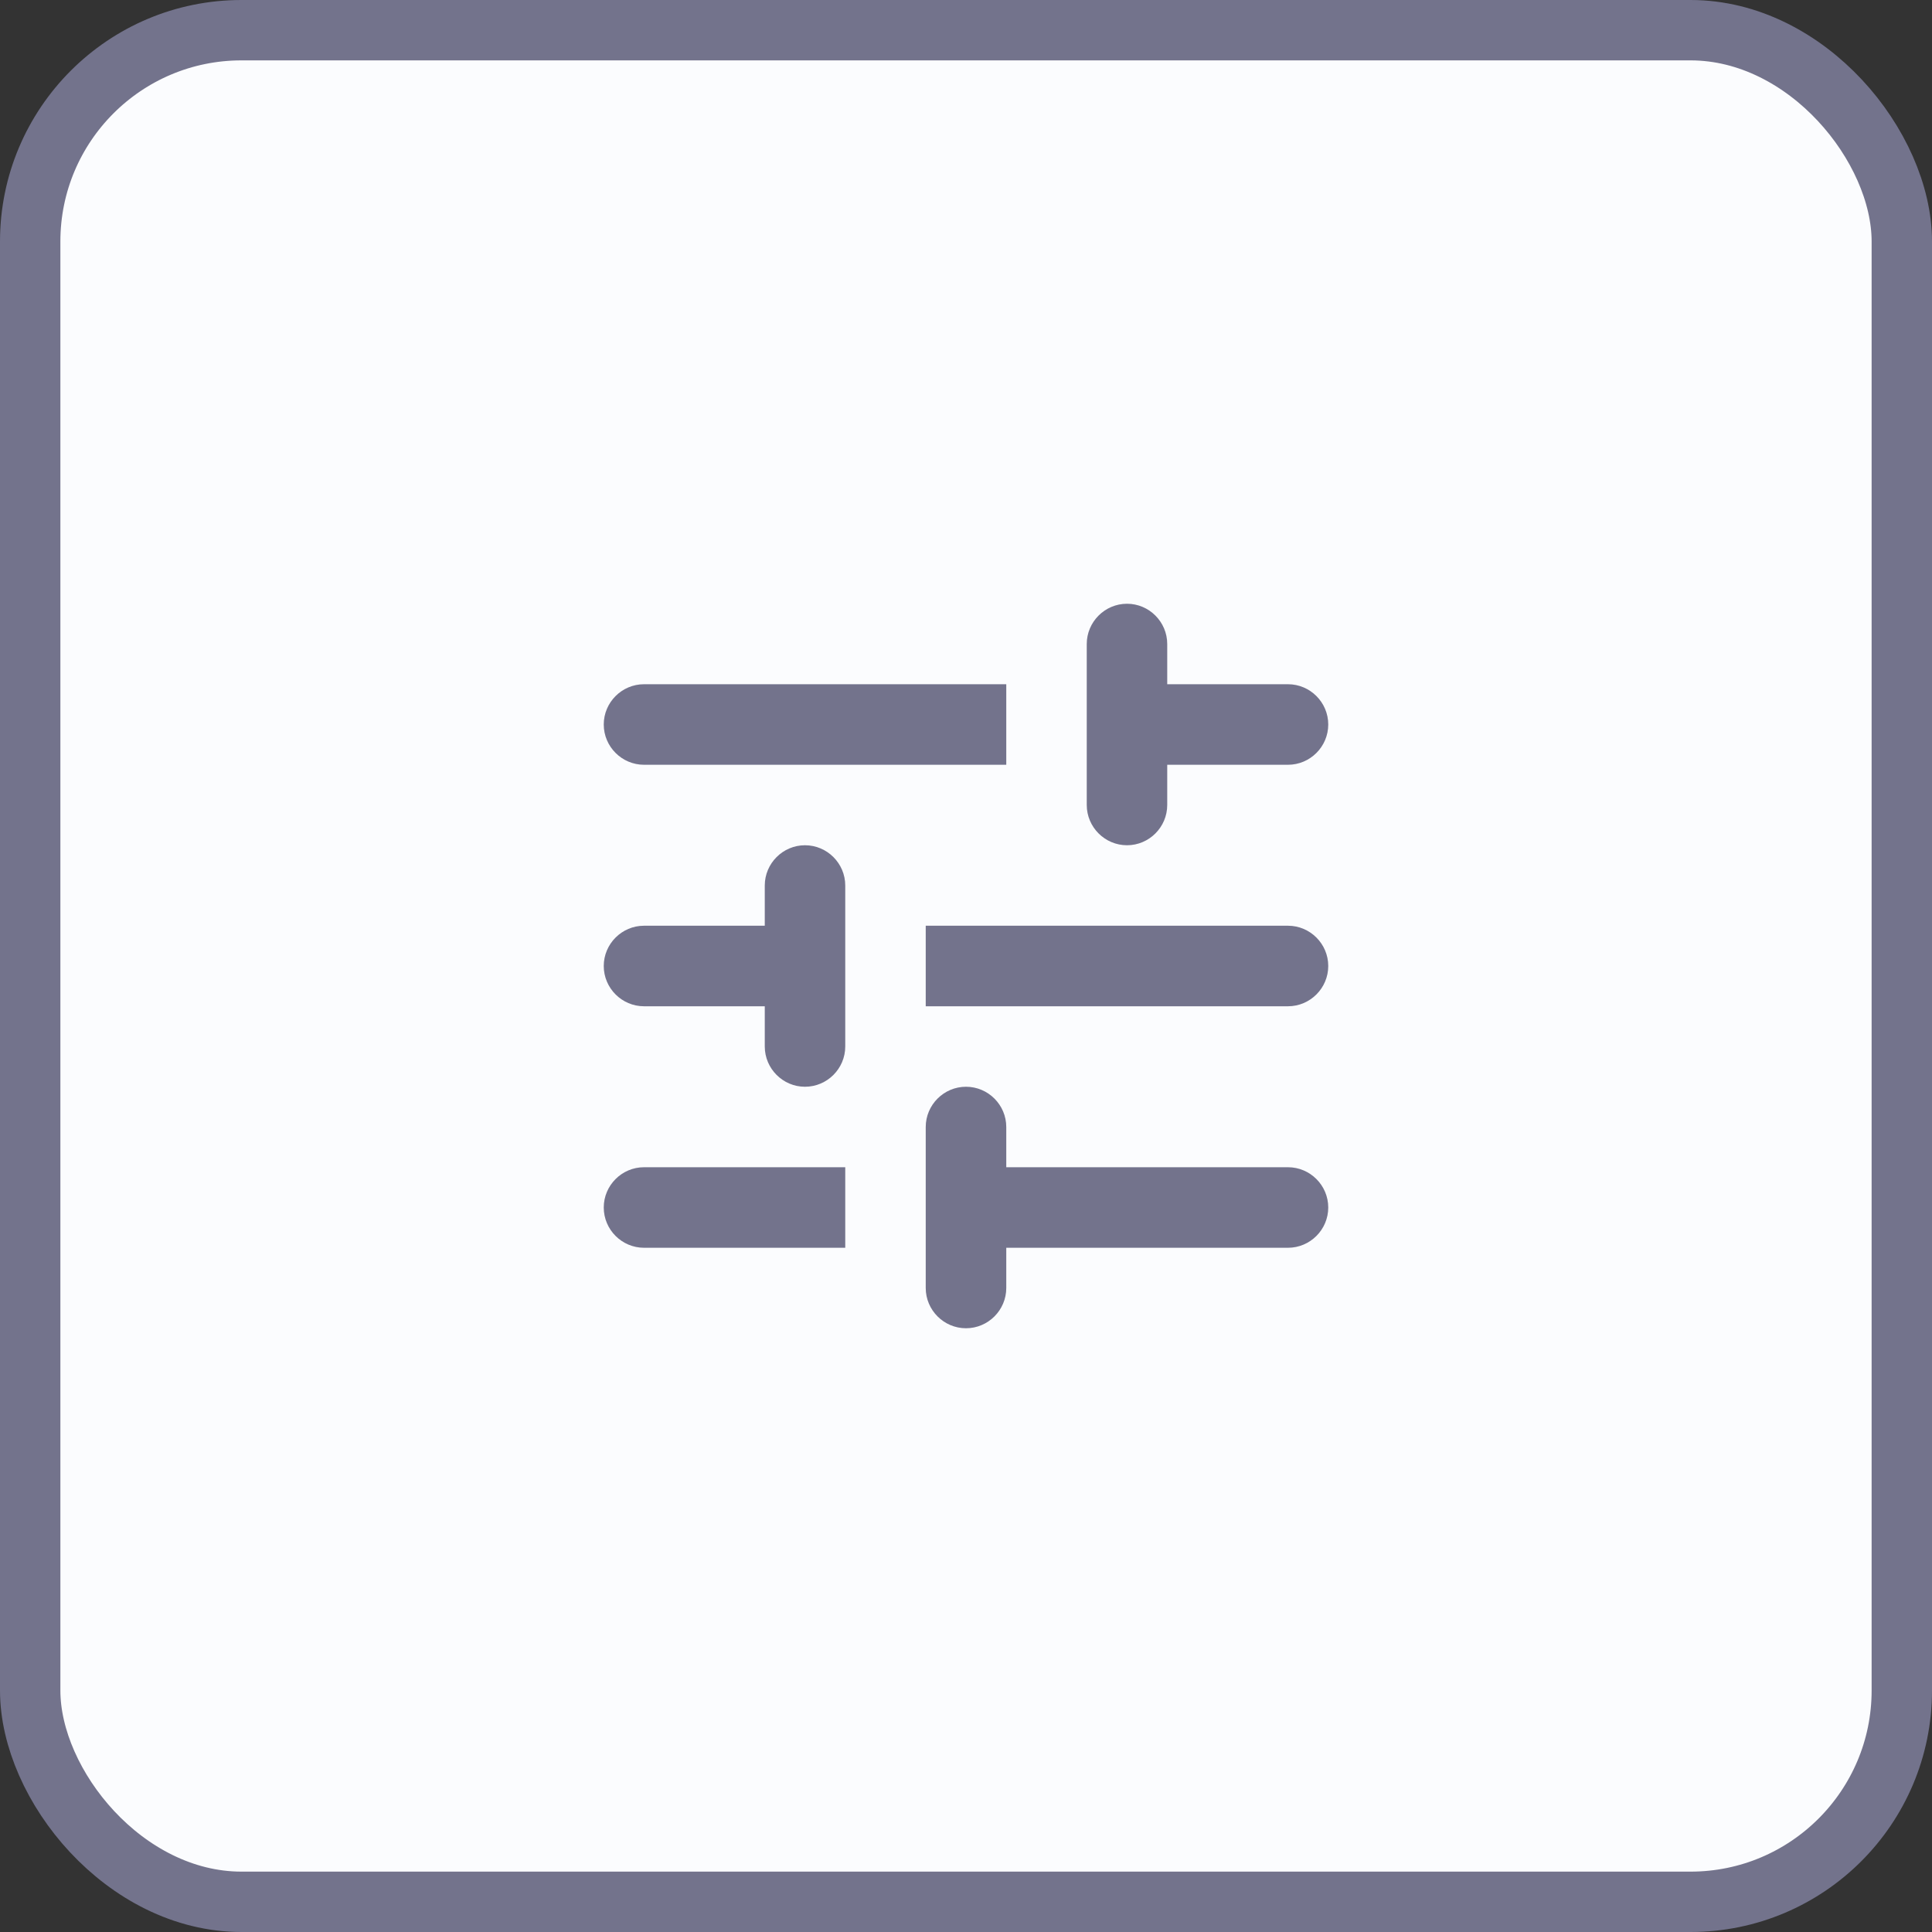<svg width="32" height="32" viewBox="0 0 32 32" fill="none" xmlns="http://www.w3.org/2000/svg">
<rect x="0" y="0" width="32" height="32" fill="#333333" stroke="none"/>
<rect x="0.5" y="0.5" width="31" height="31" rx="3.5" fill="#FBFCFE"/>
<path d="M10 20C10 20.367 10.3 20.667 10.667 20.667H14V19.333H10.667C10.3 19.333 10 19.633 10 20ZM10 12C10 12.367 10.3 12.667 10.667 12.667H16.667V11.333H10.667C10.3 11.333 10 11.633 10 12ZM16.667 21.333V20.667H21.333C21.7 20.667 22 20.367 22 20C22 19.633 21.7 19.333 21.333 19.333H16.667V18.667C16.667 18.3 16.367 18 16 18C15.633 18 15.333 18.3 15.333 18.667V21.333C15.333 21.7 15.633 22 16 22C16.367 22 16.667 21.7 16.667 21.333ZM12.667 14.667V15.333H10.667C10.3 15.333 10 15.633 10 16C10 16.367 10.3 16.667 10.667 16.667H12.667V17.333C12.667 17.7 12.967 18 13.333 18C13.7 18 14 17.7 14 17.333V14.667C14 14.3 13.7 14 13.333 14C12.967 14 12.667 14.3 12.667 14.667ZM22 16C22 15.633 21.7 15.333 21.333 15.333H15.333V16.667H21.333C21.7 16.667 22 16.367 22 16ZM18.667 14C19.033 14 19.333 13.7 19.333 13.333V12.667H21.333C21.7 12.667 22 12.367 22 12C22 11.633 21.7 11.333 21.333 11.333H19.333V10.667C19.333 10.3 19.033 10 18.667 10C18.3 10 18 10.3 18 10.667V13.333C18 13.7 18.3 14 18.667 14Z" fill="#73738C"/>
<rect x="0.5" y="0.5" width="31" height="31" rx="3.5" stroke="#73738C"/>
</svg>
